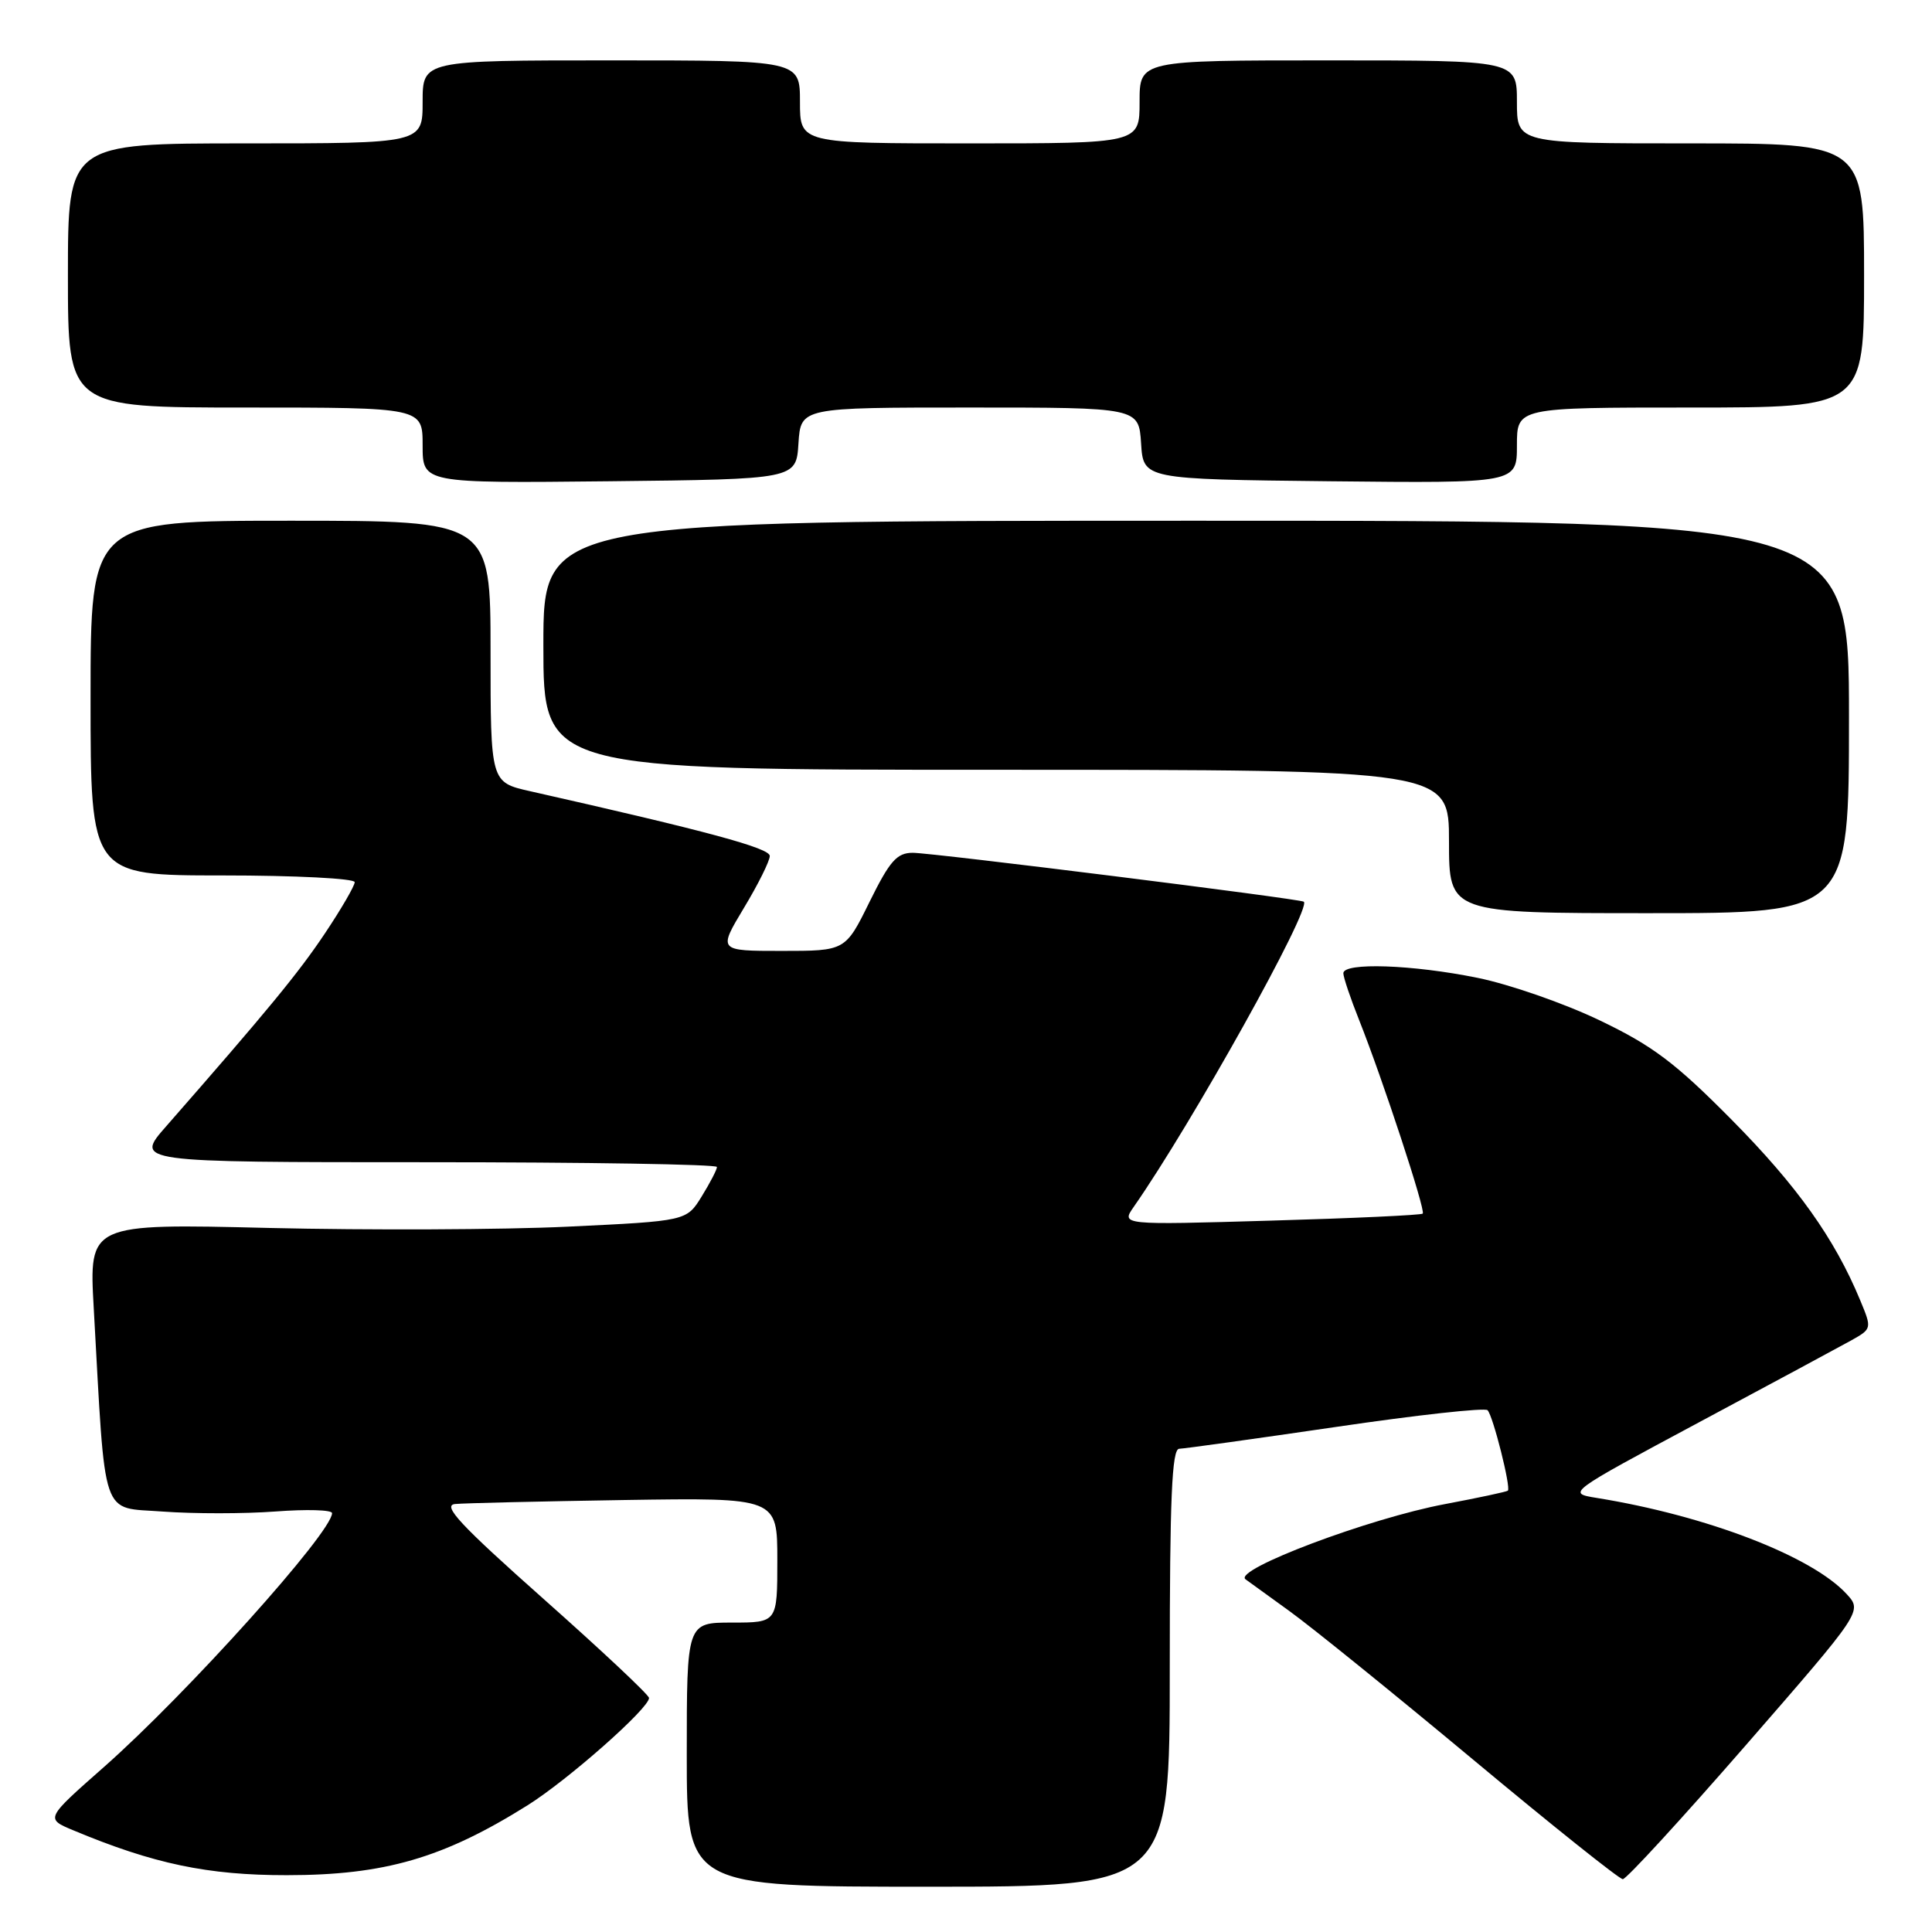 <?xml version="1.0" encoding="UTF-8" standalone="no"?>
<!DOCTYPE svg PUBLIC "-//W3C//DTD SVG 1.1//EN" "http://www.w3.org/Graphics/SVG/1.1/DTD/svg11.dtd" >
<svg xmlns="http://www.w3.org/2000/svg" xmlns:xlink="http://www.w3.org/1999/xlink" version="1.1" viewBox="0 0 256 256">
 <g >
 <path fill="currentColor"
d=" M 155.00 221.00 C 155.00 198.48 155.28 191.99 156.25 191.97 C 156.94 191.95 166.28 190.65 177.00 189.08 C 187.72 187.50 196.78 186.50 197.11 186.86 C 197.84 187.61 200.23 197.12 199.80 197.52 C 199.63 197.67 195.88 198.47 191.47 199.30 C 181.43 201.18 163.39 207.98 165.03 209.26 C 165.29 209.46 167.89 211.34 170.82 213.45 C 173.74 215.55 184.69 224.41 195.16 233.13 C 205.63 241.86 214.57 249.00 215.03 249.00 C 215.50 249.00 222.83 241.01 231.33 231.25 C 246.78 213.50 246.78 213.50 244.69 211.22 C 240.08 206.20 226.12 200.83 211.56 198.48 C 207.63 197.84 207.63 197.84 225.06 188.50 C 234.65 183.37 243.75 178.47 245.28 177.62 C 248.04 176.07 248.05 176.05 246.48 172.28 C 243.10 164.12 238.12 157.13 229.48 148.40 C 222.00 140.84 219.01 138.58 211.98 135.21 C 207.32 132.97 200.03 130.43 195.79 129.57 C 187.15 127.81 178.00 127.50 178.00 128.96 C 178.00 129.49 178.95 132.31 180.11 135.21 C 183.21 143.01 188.93 160.40 188.52 160.81 C 188.32 161.01 179.25 161.43 168.36 161.74 C 148.55 162.32 148.55 162.32 150.23 159.91 C 157.90 148.93 173.84 120.34 172.76 119.48 C 172.29 119.10 123.53 113.00 120.95 113.00 C 118.84 113.00 117.90 114.07 115.22 119.50 C 112.02 126.00 112.02 126.00 103.58 126.00 C 95.15 126.00 95.15 126.00 98.57 120.31 C 100.46 117.18 102.00 114.08 102.00 113.42 C 102.00 112.37 93.75 110.14 70.25 104.84 C 65.00 103.66 65.00 103.66 65.00 86.33 C 65.00 69.00 65.00 69.00 38.50 69.00 C 12.00 69.00 12.00 69.00 12.00 92.50 C 12.00 116.00 12.00 116.00 29.50 116.00 C 39.12 116.00 47.00 116.40 47.00 116.89 C 47.00 117.37 45.24 120.41 43.08 123.64 C 39.57 128.90 35.49 133.86 22.01 149.25 C 17.84 154.00 17.84 154.00 56.42 154.00 C 77.64 154.00 95.00 154.28 95.00 154.63 C 95.00 154.98 94.09 156.73 92.98 158.53 C 90.97 161.79 90.97 161.79 75.23 162.54 C 66.58 162.95 48.77 163.02 35.65 162.71 C 11.79 162.13 11.79 162.13 12.42 173.32 C 14.02 201.87 13.26 199.66 21.59 200.29 C 25.67 200.59 32.37 200.59 36.50 200.28 C 40.62 199.97 44.00 200.06 44.00 200.50 C 44.00 203.03 24.74 224.46 13.76 234.15 C 6.01 240.98 6.01 240.98 9.70 242.52 C 20.34 246.97 27.53 248.48 38.00 248.47 C 50.95 248.47 58.73 246.21 69.89 239.22 C 75.25 235.86 86.00 226.37 86.00 224.99 C 86.00 224.59 79.72 218.70 72.05 211.89 C 60.97 202.05 58.56 199.46 60.30 199.29 C 61.51 199.17 71.61 198.94 82.75 198.76 C 103.00 198.45 103.00 198.45 103.00 206.72 C 103.00 215.00 103.00 215.00 97.00 215.00 C 91.00 215.00 91.00 215.00 91.00 232.50 C 91.00 250.00 91.00 250.00 123.00 250.00 C 155.00 250.00 155.00 250.00 155.00 221.00 Z  M 245.00 95.00 C 245.00 69.00 245.00 69.00 158.50 69.00 C 72.00 69.00 72.00 69.00 72.00 85.50 C 72.00 102.00 72.00 102.00 132.00 102.00 C 192.00 102.00 192.00 102.00 192.00 111.50 C 192.00 121.00 192.00 121.00 218.50 121.00 C 245.00 121.00 245.00 121.00 245.00 95.00 Z  M 105.80 58.75 C 106.11 54.00 106.11 54.00 128.50 54.00 C 150.89 54.00 150.89 54.00 151.20 58.75 C 151.50 63.50 151.50 63.50 176.25 63.77 C 201.00 64.03 201.00 64.03 201.00 59.02 C 201.00 54.00 201.00 54.00 224.00 54.00 C 247.00 54.00 247.00 54.00 247.00 36.50 C 247.00 19.00 247.00 19.00 224.00 19.00 C 201.00 19.00 201.00 19.00 201.00 13.50 C 201.00 8.00 201.00 8.00 176.00 8.00 C 151.00 8.00 151.00 8.00 151.00 13.50 C 151.00 19.00 151.00 19.00 128.50 19.00 C 106.00 19.00 106.00 19.00 106.00 13.50 C 106.00 8.00 106.00 8.00 81.00 8.00 C 56.00 8.00 56.00 8.00 56.00 13.50 C 56.00 19.00 56.00 19.00 32.50 19.00 C 9.00 19.00 9.00 19.00 9.00 36.50 C 9.00 54.00 9.00 54.00 32.50 54.00 C 56.00 54.00 56.00 54.00 56.00 59.02 C 56.00 64.03 56.00 64.03 80.75 63.77 C 105.50 63.50 105.50 63.50 105.80 58.75 Z "/>
</g>
</svg>